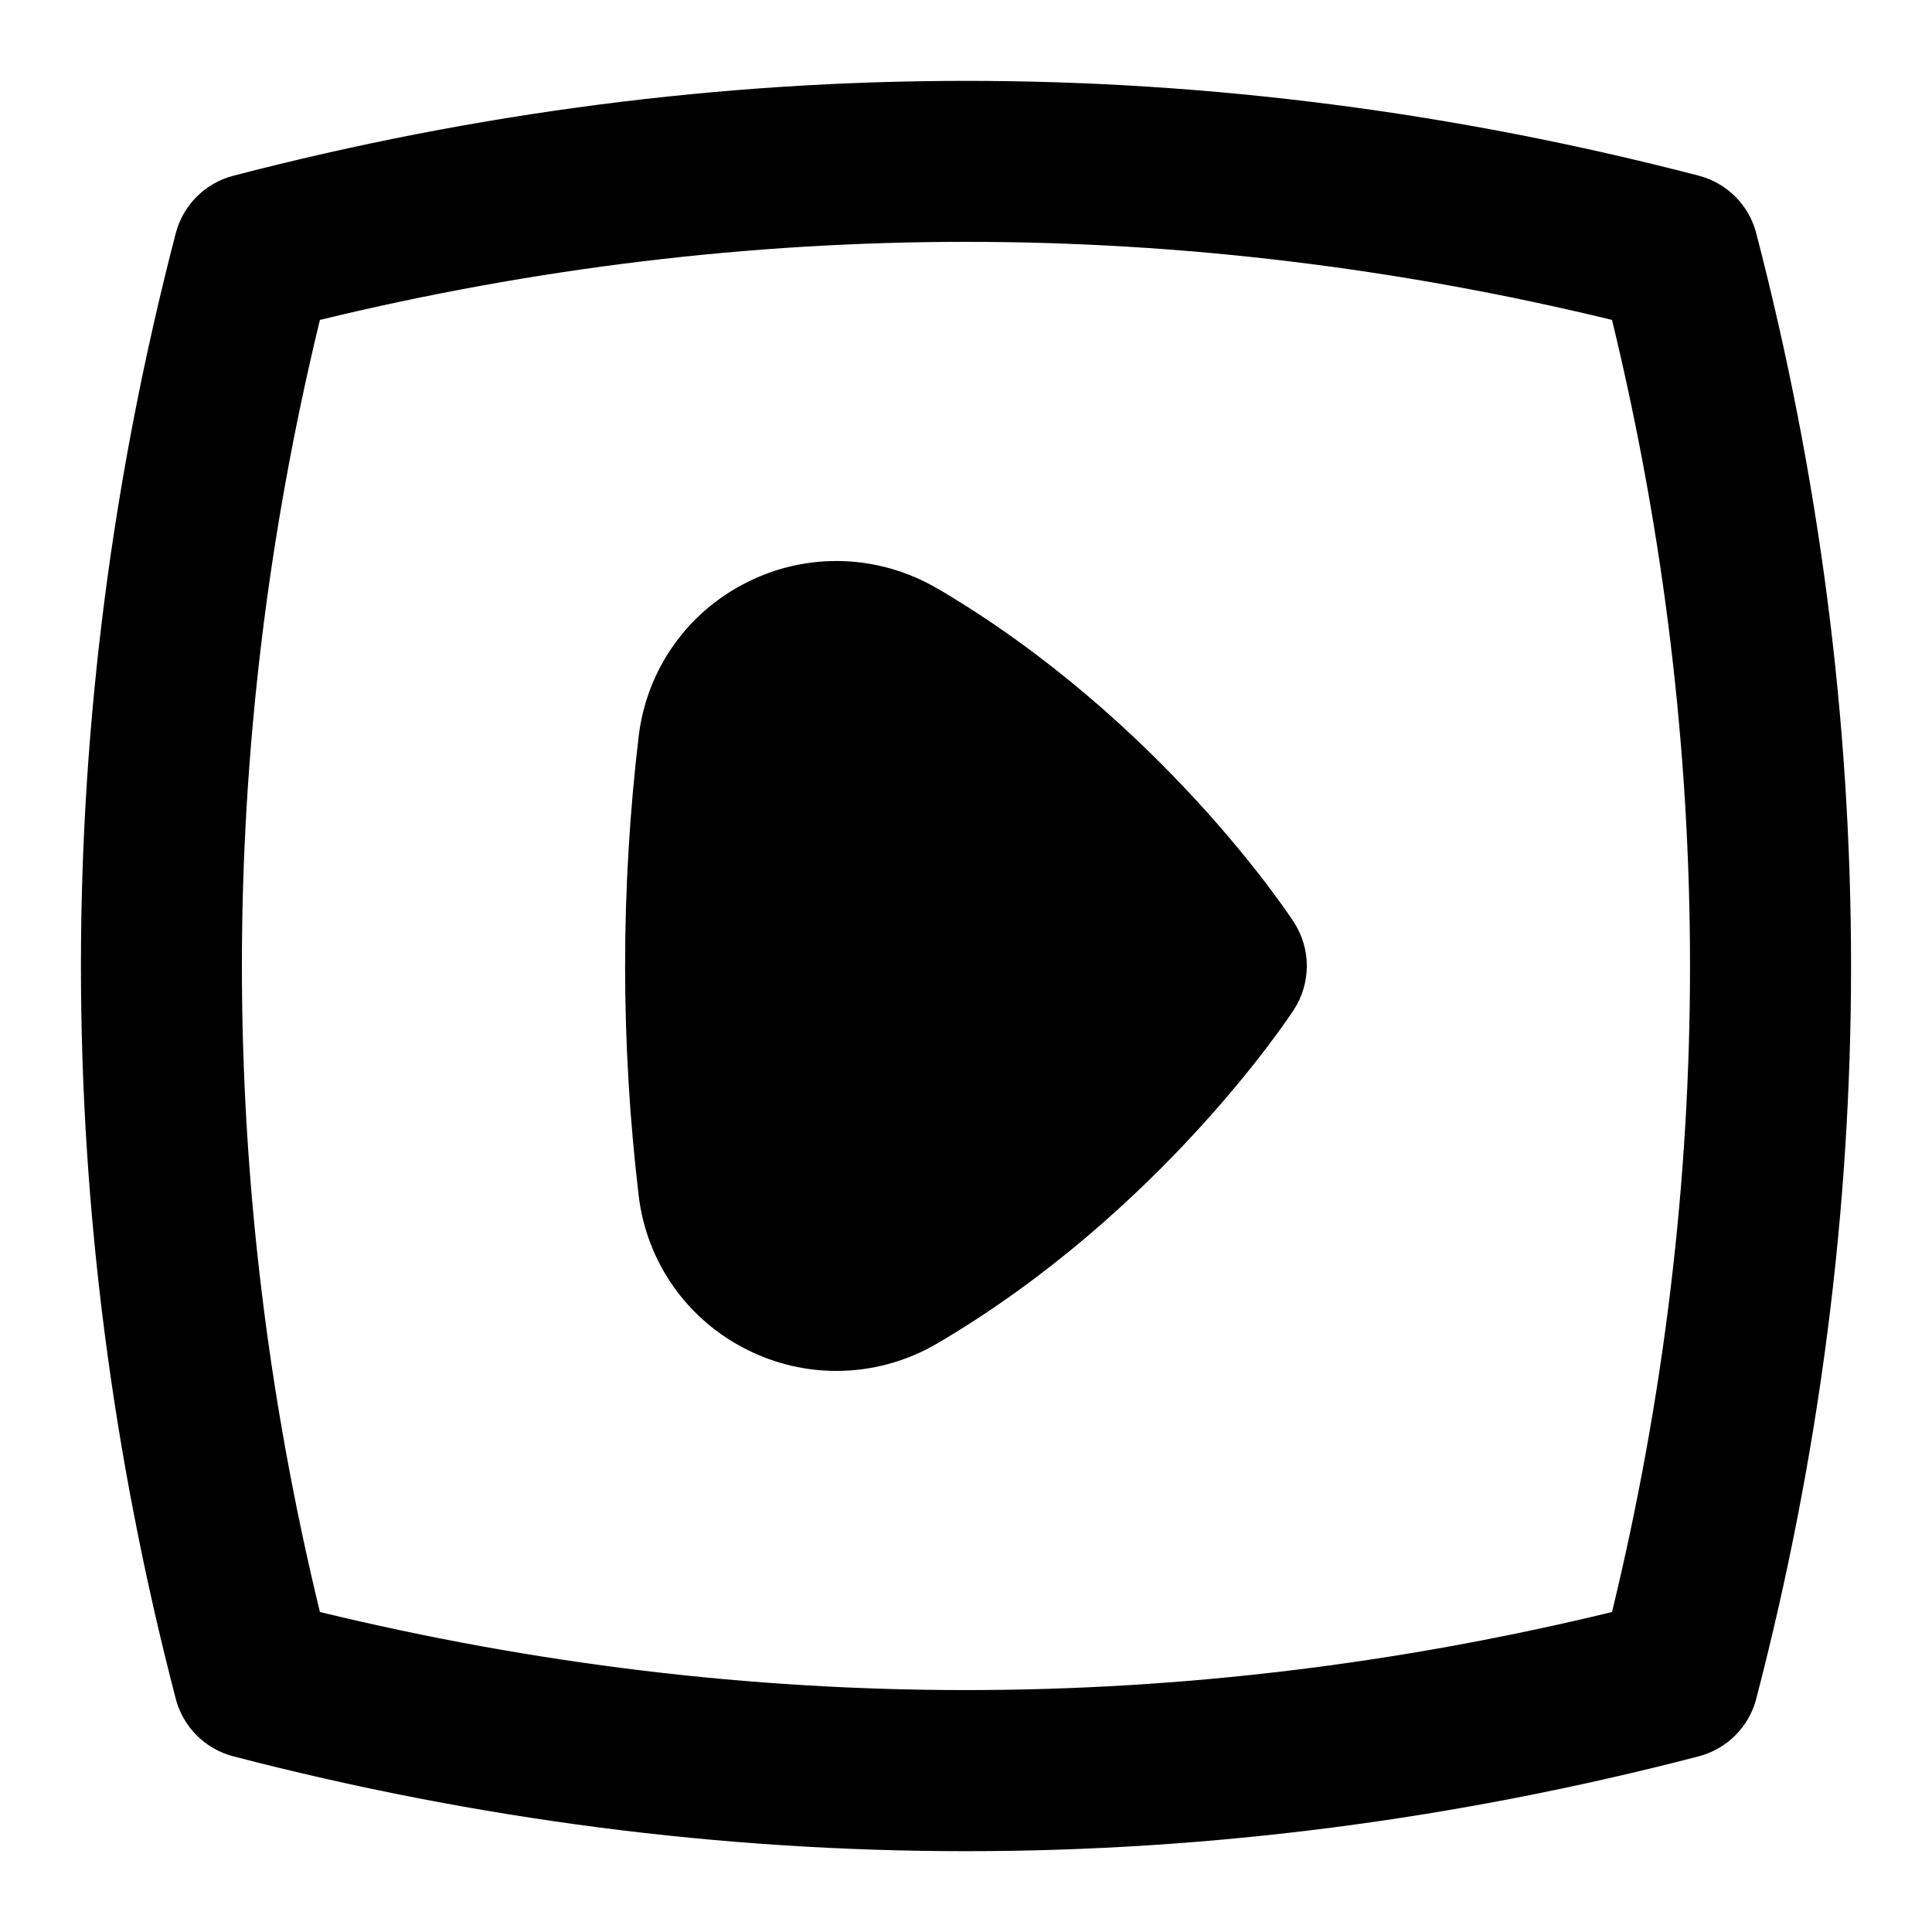 <?xml version="1.0" encoding="UTF-8"?>
<svg xmlns="http://www.w3.org/2000/svg" id="Layer_1" data-name="Layer 1" viewBox="0 0 24 24">
  <path d="M11.646,7.312c-.724-.425-1.606-.458-2.358-.083-.749,.371-1.255,1.088-1.354,1.917-.225,1.894-.225,3.813,0,5.707,.099,.829,.604,1.546,1.354,1.917,.349,.174,.726,.26,1.102,.26,.435,0,.868-.115,1.256-.343,2.761-1.622,4.358-4.039,4.425-4.141,.217-.332,.217-.762,0-1.094-.067-.102-1.664-2.519-4.425-4.141Z"/>
  <path d="M21.817,2.898c-.091-.351-.365-.625-.716-.716C15.062,.612,8.938,.612,2.899,2.183c-.351,.091-.625,.365-.716,.716-1.57,6.039-1.57,12.164,0,18.203,.091,.351,.365,.625,.716,.716,3.02,.785,6.06,1.178,9.101,1.178s6.082-.393,9.101-1.178c.351-.091,.625-.365,.716-.716,1.57-6.039,1.57-12.164,0-18.203Zm-1.792,17.127c-5.328,1.293-10.723,1.293-16.051,0-1.292-5.328-1.292-10.723,0-16.051,5.328-1.293,10.723-1.293,16.051,0,1.292,5.328,1.292,10.723,0,16.051Z"/>
</svg>
